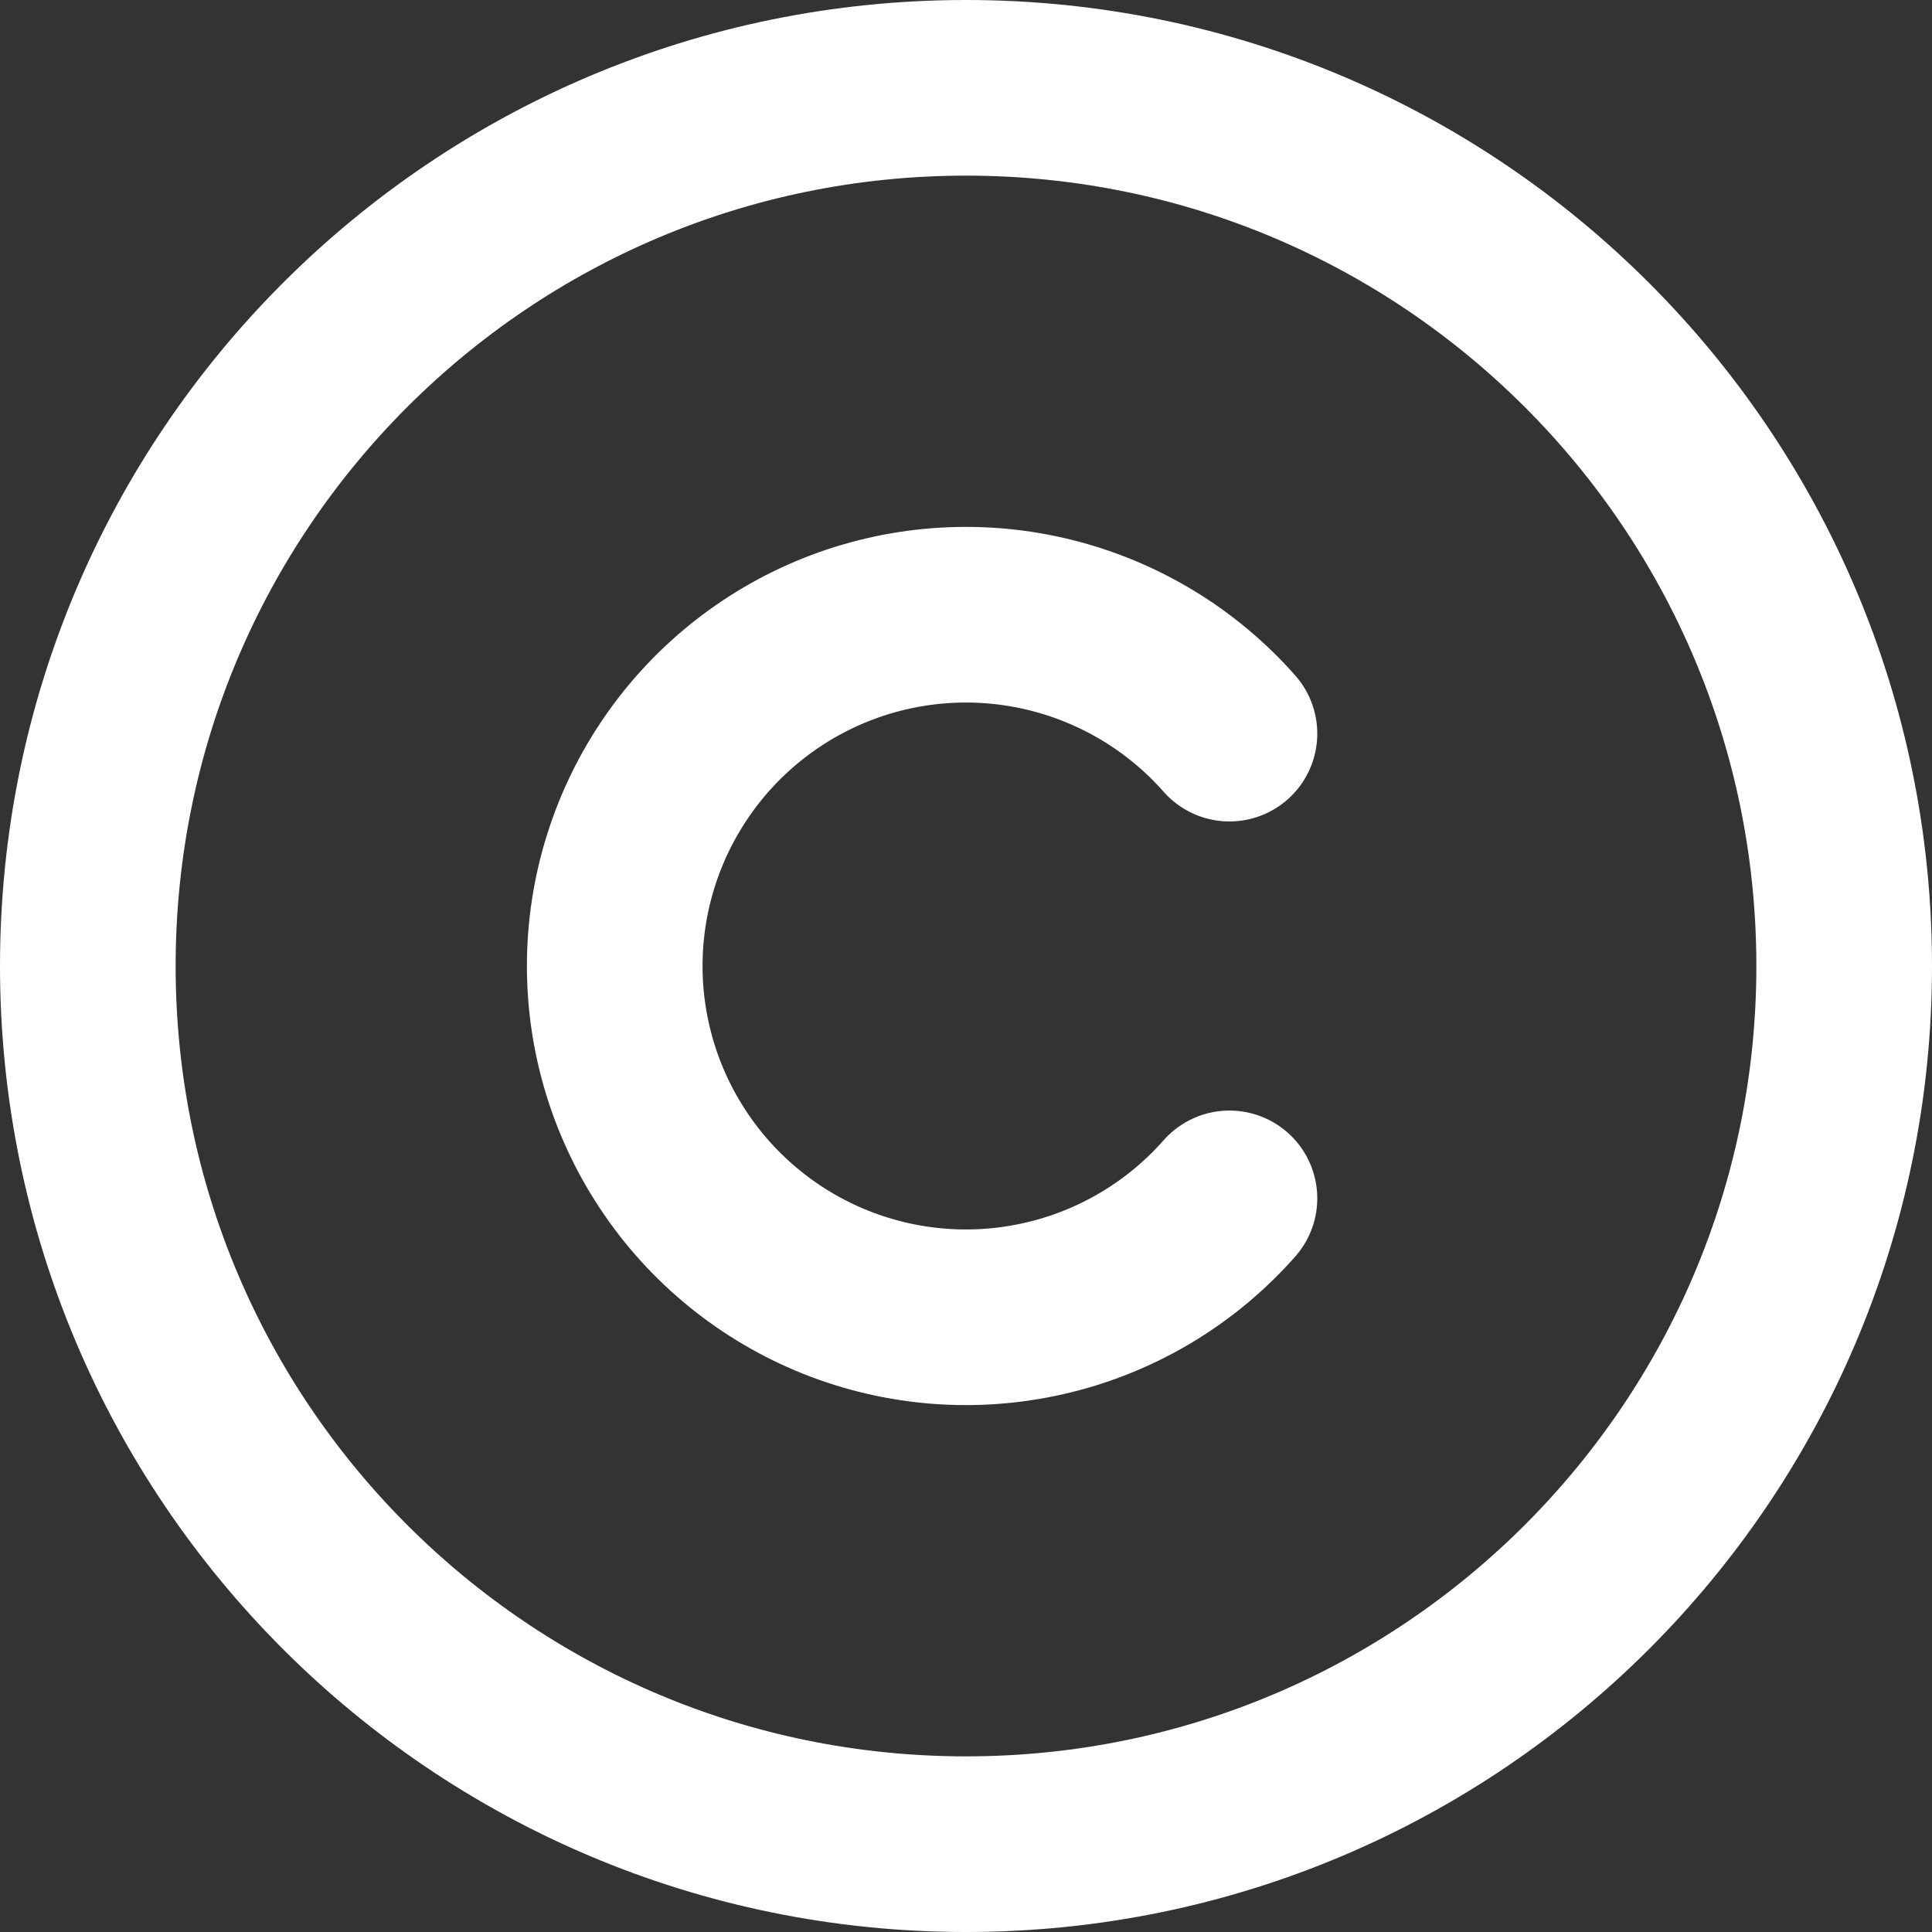 <svg width="22" height="22" viewBox="0 0 22 22" fill="none" xmlns="http://www.w3.org/2000/svg">
<rect x="0" y="0" width="22" height="22" fill="#333333" stroke="none"/>
<path d="M11 21C16.523 21 21 16.523 21 11C21 5.477 16.523 1 11 1C5.477 1 1 5.477 1 11C1 16.523 5.477 21 11 21Z" stroke="white" stroke-width="2" stroke-linecap="round" stroke-linejoin="round"/>
<path d="M14 8.354C13.463 7.745 12.752 7.314 11.964 7.118C11.175 6.922 10.346 6.971 9.586 7.258C8.826 7.546 8.171 8.058 7.71 8.726C7.248 9.394 7 10.188 7 11C7 11.812 7.248 12.606 7.71 13.274C8.171 13.942 8.826 14.454 9.586 14.742C10.346 15.029 11.175 15.078 11.964 14.882C12.752 14.687 13.463 14.255 14 13.646" stroke="white" stroke-width="2" stroke-linecap="round" stroke-linejoin="round"/>
</svg>
